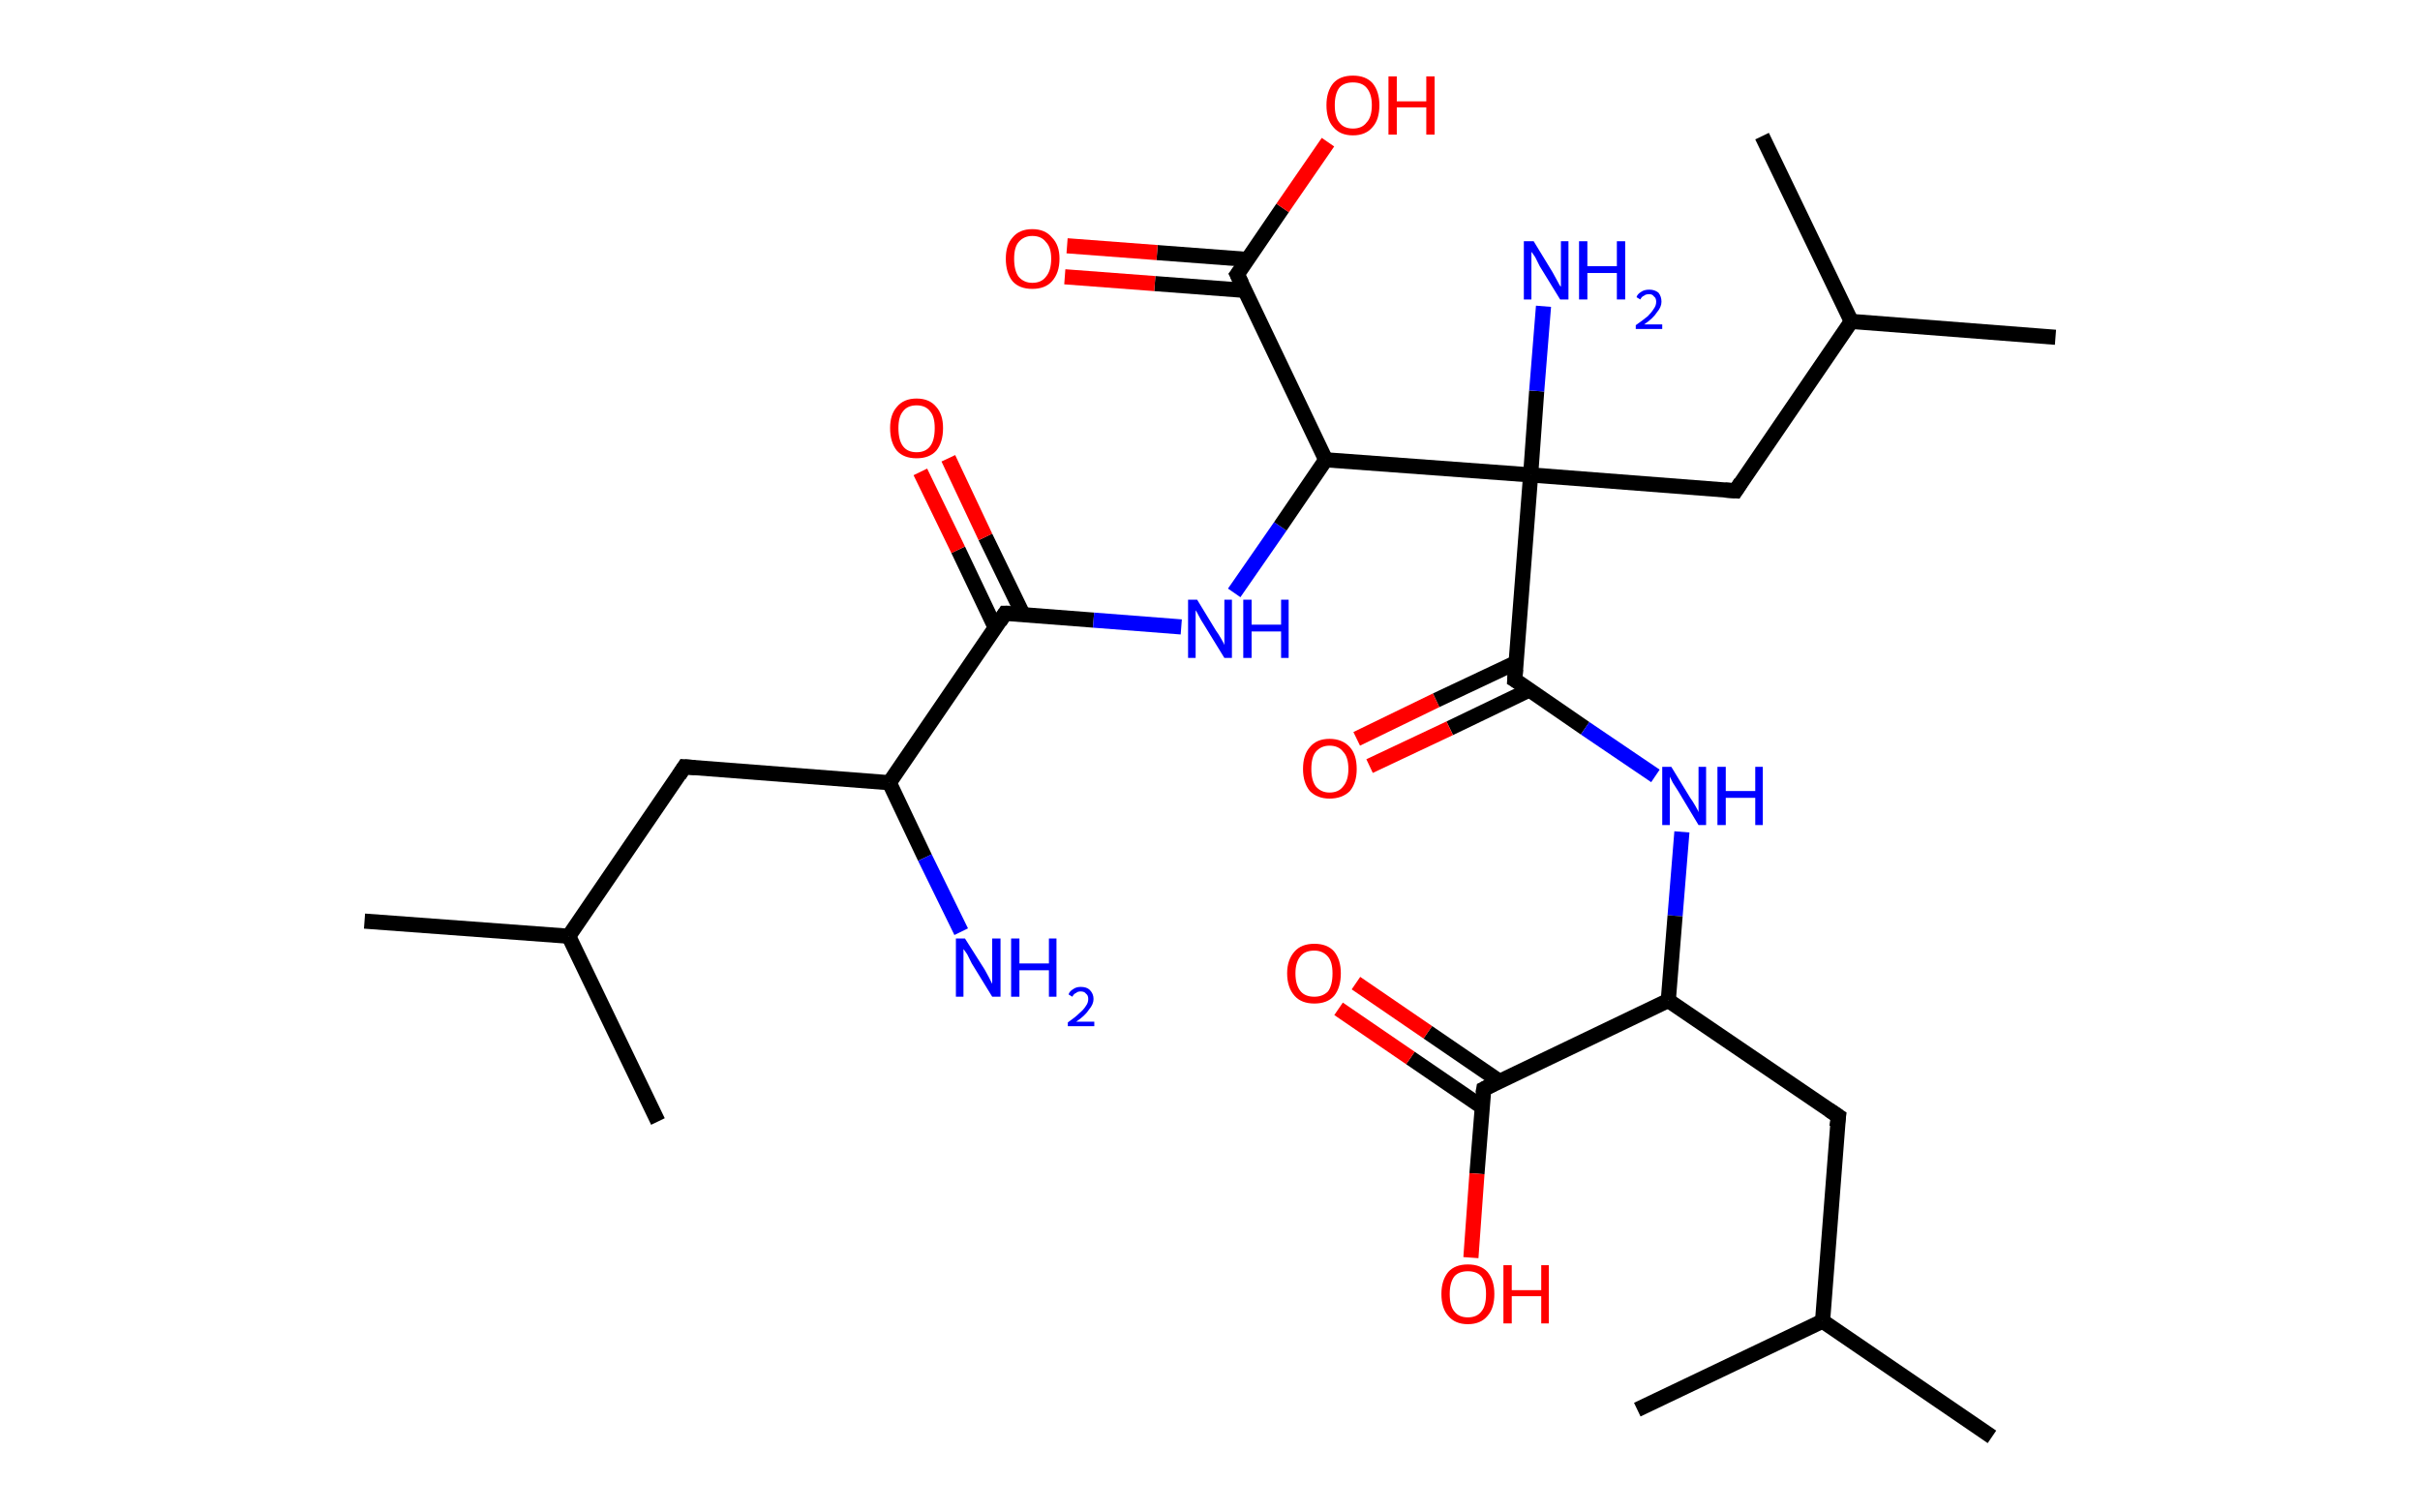 <?xml version='1.0' encoding='ASCII' standalone='yes'?>
<svg xmlns="http://www.w3.org/2000/svg" xmlns:rdkit="http://www.rdkit.org/xml" xmlns:xlink="http://www.w3.org/1999/xlink" version="1.1" baseProfile="full" xml:space="preserve" width="320px" height="200px" viewBox="0 0 320 200">
<!-- END OF HEADER -->
<rect style="opacity:1.0;fill:#FFFFFF;stroke:none" width="320.0" height="200.0" x="0.0" y="0.0"> </rect>
<path class="bond-0 atom-0 atom-1" d="M 48.2,121.8 L 75.2,123.8" style="fill:none;fill-rule:evenodd;stroke:#000000;stroke-width:2.0px;stroke-linecap:butt;stroke-linejoin:miter;stroke-opacity:1"/>
<path class="bond-1 atom-1 atom-2" d="M 75.2,123.8 L 87.0,148.3" style="fill:none;fill-rule:evenodd;stroke:#000000;stroke-width:2.0px;stroke-linecap:butt;stroke-linejoin:miter;stroke-opacity:1"/>
<path class="bond-2 atom-1 atom-3" d="M 75.2,123.8 L 90.5,101.4" style="fill:none;fill-rule:evenodd;stroke:#000000;stroke-width:2.0px;stroke-linecap:butt;stroke-linejoin:miter;stroke-opacity:1"/>
<path class="bond-3 atom-3 atom-4" d="M 90.5,101.4 L 117.6,103.5" style="fill:none;fill-rule:evenodd;stroke:#000000;stroke-width:2.0px;stroke-linecap:butt;stroke-linejoin:miter;stroke-opacity:1"/>
<path class="bond-4 atom-4 atom-5" d="M 117.6,103.5 L 122.3,113.4" style="fill:none;fill-rule:evenodd;stroke:#000000;stroke-width:2.0px;stroke-linecap:butt;stroke-linejoin:miter;stroke-opacity:1"/>
<path class="bond-4 atom-4 atom-5" d="M 122.3,113.4 L 127.1,123.2" style="fill:none;fill-rule:evenodd;stroke:#0000FF;stroke-width:2.0px;stroke-linecap:butt;stroke-linejoin:miter;stroke-opacity:1"/>
<path class="bond-5 atom-4 atom-6" d="M 117.6,103.5 L 132.9,81.1" style="fill:none;fill-rule:evenodd;stroke:#000000;stroke-width:2.0px;stroke-linecap:butt;stroke-linejoin:miter;stroke-opacity:1"/>
<path class="bond-6 atom-6 atom-7" d="M 135.3,81.3 L 130.3,71.0" style="fill:none;fill-rule:evenodd;stroke:#000000;stroke-width:2.0px;stroke-linecap:butt;stroke-linejoin:miter;stroke-opacity:1"/>
<path class="bond-6 atom-6 atom-7" d="M 130.3,71.0 L 125.4,60.6" style="fill:none;fill-rule:evenodd;stroke:#FF0000;stroke-width:2.0px;stroke-linecap:butt;stroke-linejoin:miter;stroke-opacity:1"/>
<path class="bond-6 atom-6 atom-7" d="M 131.6,83.0 L 126.7,72.7" style="fill:none;fill-rule:evenodd;stroke:#000000;stroke-width:2.0px;stroke-linecap:butt;stroke-linejoin:miter;stroke-opacity:1"/>
<path class="bond-6 atom-6 atom-7" d="M 126.7,72.7 L 121.7,62.4" style="fill:none;fill-rule:evenodd;stroke:#FF0000;stroke-width:2.0px;stroke-linecap:butt;stroke-linejoin:miter;stroke-opacity:1"/>
<path class="bond-7 atom-6 atom-8" d="M 132.9,81.1 L 144.6,82.0" style="fill:none;fill-rule:evenodd;stroke:#000000;stroke-width:2.0px;stroke-linecap:butt;stroke-linejoin:miter;stroke-opacity:1"/>
<path class="bond-7 atom-6 atom-8" d="M 144.6,82.0 L 156.2,82.9" style="fill:none;fill-rule:evenodd;stroke:#0000FF;stroke-width:2.0px;stroke-linecap:butt;stroke-linejoin:miter;stroke-opacity:1"/>
<path class="bond-8 atom-8 atom-9" d="M 163.2,78.4 L 169.3,69.6" style="fill:none;fill-rule:evenodd;stroke:#0000FF;stroke-width:2.0px;stroke-linecap:butt;stroke-linejoin:miter;stroke-opacity:1"/>
<path class="bond-8 atom-8 atom-9" d="M 169.3,69.6 L 175.3,60.8" style="fill:none;fill-rule:evenodd;stroke:#000000;stroke-width:2.0px;stroke-linecap:butt;stroke-linejoin:miter;stroke-opacity:1"/>
<path class="bond-9 atom-9 atom-10" d="M 175.3,60.8 L 163.6,36.3" style="fill:none;fill-rule:evenodd;stroke:#000000;stroke-width:2.0px;stroke-linecap:butt;stroke-linejoin:miter;stroke-opacity:1"/>
<path class="bond-10 atom-10 atom-11" d="M 164.9,34.3 L 153.0,33.4" style="fill:none;fill-rule:evenodd;stroke:#000000;stroke-width:2.0px;stroke-linecap:butt;stroke-linejoin:miter;stroke-opacity:1"/>
<path class="bond-10 atom-10 atom-11" d="M 153.0,33.4 L 141.1,32.5" style="fill:none;fill-rule:evenodd;stroke:#FF0000;stroke-width:2.0px;stroke-linecap:butt;stroke-linejoin:miter;stroke-opacity:1"/>
<path class="bond-10 atom-10 atom-11" d="M 164.6,38.4 L 152.7,37.5" style="fill:none;fill-rule:evenodd;stroke:#000000;stroke-width:2.0px;stroke-linecap:butt;stroke-linejoin:miter;stroke-opacity:1"/>
<path class="bond-10 atom-10 atom-11" d="M 152.7,37.5 L 140.8,36.6" style="fill:none;fill-rule:evenodd;stroke:#FF0000;stroke-width:2.0px;stroke-linecap:butt;stroke-linejoin:miter;stroke-opacity:1"/>
<path class="bond-11 atom-10 atom-12" d="M 163.6,36.3 L 169.6,27.5" style="fill:none;fill-rule:evenodd;stroke:#000000;stroke-width:2.0px;stroke-linecap:butt;stroke-linejoin:miter;stroke-opacity:1"/>
<path class="bond-11 atom-10 atom-12" d="M 169.6,27.5 L 175.6,18.8" style="fill:none;fill-rule:evenodd;stroke:#FF0000;stroke-width:2.0px;stroke-linecap:butt;stroke-linejoin:miter;stroke-opacity:1"/>
<path class="bond-12 atom-9 atom-13" d="M 175.3,60.8 L 202.4,62.8" style="fill:none;fill-rule:evenodd;stroke:#000000;stroke-width:2.0px;stroke-linecap:butt;stroke-linejoin:miter;stroke-opacity:1"/>
<path class="bond-13 atom-13 atom-14" d="M 202.4,62.8 L 203.2,51.7" style="fill:none;fill-rule:evenodd;stroke:#000000;stroke-width:2.0px;stroke-linecap:butt;stroke-linejoin:miter;stroke-opacity:1"/>
<path class="bond-13 atom-13 atom-14" d="M 203.2,51.7 L 204.1,40.5" style="fill:none;fill-rule:evenodd;stroke:#0000FF;stroke-width:2.0px;stroke-linecap:butt;stroke-linejoin:miter;stroke-opacity:1"/>
<path class="bond-14 atom-13 atom-15" d="M 202.4,62.8 L 229.5,64.9" style="fill:none;fill-rule:evenodd;stroke:#000000;stroke-width:2.0px;stroke-linecap:butt;stroke-linejoin:miter;stroke-opacity:1"/>
<path class="bond-15 atom-15 atom-16" d="M 229.5,64.9 L 244.8,42.5" style="fill:none;fill-rule:evenodd;stroke:#000000;stroke-width:2.0px;stroke-linecap:butt;stroke-linejoin:miter;stroke-opacity:1"/>
<path class="bond-16 atom-16 atom-17" d="M 244.8,42.5 L 271.8,44.6" style="fill:none;fill-rule:evenodd;stroke:#000000;stroke-width:2.0px;stroke-linecap:butt;stroke-linejoin:miter;stroke-opacity:1"/>
<path class="bond-17 atom-16 atom-18" d="M 244.8,42.5 L 233.0,18.0" style="fill:none;fill-rule:evenodd;stroke:#000000;stroke-width:2.0px;stroke-linecap:butt;stroke-linejoin:miter;stroke-opacity:1"/>
<path class="bond-18 atom-13 atom-19" d="M 202.4,62.8 L 200.3,89.9" style="fill:none;fill-rule:evenodd;stroke:#000000;stroke-width:2.0px;stroke-linecap:butt;stroke-linejoin:miter;stroke-opacity:1"/>
<path class="bond-19 atom-19 atom-20" d="M 200.5,87.6 L 189.9,92.6" style="fill:none;fill-rule:evenodd;stroke:#000000;stroke-width:2.0px;stroke-linecap:butt;stroke-linejoin:miter;stroke-opacity:1"/>
<path class="bond-19 atom-19 atom-20" d="M 189.9,92.6 L 179.4,97.7" style="fill:none;fill-rule:evenodd;stroke:#FF0000;stroke-width:2.0px;stroke-linecap:butt;stroke-linejoin:miter;stroke-opacity:1"/>
<path class="bond-19 atom-19 atom-20" d="M 202.3,91.2 L 191.7,96.3" style="fill:none;fill-rule:evenodd;stroke:#000000;stroke-width:2.0px;stroke-linecap:butt;stroke-linejoin:miter;stroke-opacity:1"/>
<path class="bond-19 atom-19 atom-20" d="M 191.7,96.3 L 181.1,101.3" style="fill:none;fill-rule:evenodd;stroke:#FF0000;stroke-width:2.0px;stroke-linecap:butt;stroke-linejoin:miter;stroke-opacity:1"/>
<path class="bond-20 atom-19 atom-21" d="M 200.3,89.9 L 209.6,96.3" style="fill:none;fill-rule:evenodd;stroke:#000000;stroke-width:2.0px;stroke-linecap:butt;stroke-linejoin:miter;stroke-opacity:1"/>
<path class="bond-20 atom-19 atom-21" d="M 209.6,96.3 L 218.9,102.6" style="fill:none;fill-rule:evenodd;stroke:#0000FF;stroke-width:2.0px;stroke-linecap:butt;stroke-linejoin:miter;stroke-opacity:1"/>
<path class="bond-21 atom-21 atom-22" d="M 222.4,110.0 L 221.5,121.1" style="fill:none;fill-rule:evenodd;stroke:#0000FF;stroke-width:2.0px;stroke-linecap:butt;stroke-linejoin:miter;stroke-opacity:1"/>
<path class="bond-21 atom-21 atom-22" d="M 221.5,121.1 L 220.6,132.3" style="fill:none;fill-rule:evenodd;stroke:#000000;stroke-width:2.0px;stroke-linecap:butt;stroke-linejoin:miter;stroke-opacity:1"/>
<path class="bond-22 atom-22 atom-23" d="M 220.6,132.3 L 243.1,147.6" style="fill:none;fill-rule:evenodd;stroke:#000000;stroke-width:2.0px;stroke-linecap:butt;stroke-linejoin:miter;stroke-opacity:1"/>
<path class="bond-23 atom-23 atom-24" d="M 243.1,147.6 L 241.0,174.7" style="fill:none;fill-rule:evenodd;stroke:#000000;stroke-width:2.0px;stroke-linecap:butt;stroke-linejoin:miter;stroke-opacity:1"/>
<path class="bond-24 atom-24 atom-25" d="M 241.0,174.7 L 263.4,190.0" style="fill:none;fill-rule:evenodd;stroke:#000000;stroke-width:2.0px;stroke-linecap:butt;stroke-linejoin:miter;stroke-opacity:1"/>
<path class="bond-25 atom-24 atom-26" d="M 241.0,174.7 L 216.5,186.4" style="fill:none;fill-rule:evenodd;stroke:#000000;stroke-width:2.0px;stroke-linecap:butt;stroke-linejoin:miter;stroke-opacity:1"/>
<path class="bond-26 atom-22 atom-27" d="M 220.6,132.3 L 196.2,144.0" style="fill:none;fill-rule:evenodd;stroke:#000000;stroke-width:2.0px;stroke-linecap:butt;stroke-linejoin:miter;stroke-opacity:1"/>
<path class="bond-27 atom-27 atom-28" d="M 198.3,143.0 L 188.8,136.5" style="fill:none;fill-rule:evenodd;stroke:#000000;stroke-width:2.0px;stroke-linecap:butt;stroke-linejoin:miter;stroke-opacity:1"/>
<path class="bond-27 atom-27 atom-28" d="M 188.8,136.5 L 179.3,130.0" style="fill:none;fill-rule:evenodd;stroke:#FF0000;stroke-width:2.0px;stroke-linecap:butt;stroke-linejoin:miter;stroke-opacity:1"/>
<path class="bond-27 atom-27 atom-28" d="M 196.0,146.4 L 186.5,139.9" style="fill:none;fill-rule:evenodd;stroke:#000000;stroke-width:2.0px;stroke-linecap:butt;stroke-linejoin:miter;stroke-opacity:1"/>
<path class="bond-27 atom-27 atom-28" d="M 186.5,139.9 L 177.0,133.4" style="fill:none;fill-rule:evenodd;stroke:#FF0000;stroke-width:2.0px;stroke-linecap:butt;stroke-linejoin:miter;stroke-opacity:1"/>
<path class="bond-28 atom-27 atom-29" d="M 196.2,144.0 L 195.3,155.2" style="fill:none;fill-rule:evenodd;stroke:#000000;stroke-width:2.0px;stroke-linecap:butt;stroke-linejoin:miter;stroke-opacity:1"/>
<path class="bond-28 atom-27 atom-29" d="M 195.3,155.2 L 194.5,166.3" style="fill:none;fill-rule:evenodd;stroke:#FF0000;stroke-width:2.0px;stroke-linecap:butt;stroke-linejoin:miter;stroke-opacity:1"/>
<path d="M 89.8,102.5 L 90.5,101.4 L 91.9,101.5" style="fill:none;stroke:#000000;stroke-width:2.0px;stroke-linecap:butt;stroke-linejoin:miter;stroke-opacity:1;"/>
<path d="M 132.2,82.2 L 132.9,81.1 L 133.5,81.1" style="fill:none;stroke:#000000;stroke-width:2.0px;stroke-linecap:butt;stroke-linejoin:miter;stroke-opacity:1;"/>
<path d="M 164.2,37.5 L 163.6,36.3 L 163.9,35.9" style="fill:none;stroke:#000000;stroke-width:2.0px;stroke-linecap:butt;stroke-linejoin:miter;stroke-opacity:1;"/>
<path d="M 228.1,64.8 L 229.5,64.9 L 230.2,63.8" style="fill:none;stroke:#000000;stroke-width:2.0px;stroke-linecap:butt;stroke-linejoin:miter;stroke-opacity:1;"/>
<path d="M 200.4,88.5 L 200.3,89.9 L 200.8,90.2" style="fill:none;stroke:#000000;stroke-width:2.0px;stroke-linecap:butt;stroke-linejoin:miter;stroke-opacity:1;"/>
<path d="M 241.9,146.8 L 243.1,147.6 L 242.9,149.0" style="fill:none;stroke:#000000;stroke-width:2.0px;stroke-linecap:butt;stroke-linejoin:miter;stroke-opacity:1;"/>
<path d="M 197.4,143.4 L 196.2,144.0 L 196.1,144.6" style="fill:none;stroke:#000000;stroke-width:2.0px;stroke-linecap:butt;stroke-linejoin:miter;stroke-opacity:1;"/>
<path class="atom-5" d="M 127.6 124.1 L 130.2 128.2 Q 130.4 128.6, 130.8 129.3 Q 131.2 130.1, 131.2 130.1 L 131.2 124.1 L 132.3 124.1 L 132.3 131.8 L 131.2 131.8 L 128.5 127.4 Q 128.2 126.8, 127.9 126.2 Q 127.5 125.6, 127.4 125.5 L 127.4 131.8 L 126.4 131.8 L 126.4 124.1 L 127.6 124.1 " fill="#0000FF"/>
<path class="atom-5" d="M 133.7 124.1 L 134.8 124.1 L 134.8 127.4 L 138.7 127.4 L 138.7 124.1 L 139.7 124.1 L 139.7 131.8 L 138.7 131.8 L 138.7 128.3 L 134.8 128.3 L 134.8 131.8 L 133.7 131.8 L 133.7 124.1 " fill="#0000FF"/>
<path class="atom-5" d="M 141.3 131.5 Q 141.4 131.1, 141.9 130.8 Q 142.3 130.5, 142.9 130.5 Q 143.7 130.5, 144.1 130.9 Q 144.6 131.4, 144.6 132.1 Q 144.6 132.8, 144.0 133.5 Q 143.5 134.3, 142.3 135.1 L 144.7 135.1 L 144.7 135.7 L 141.2 135.7 L 141.2 135.2 Q 142.2 134.5, 142.7 134.0 Q 143.3 133.5, 143.6 133.0 Q 143.9 132.6, 143.9 132.1 Q 143.9 131.6, 143.6 131.4 Q 143.4 131.1, 142.9 131.1 Q 142.5 131.1, 142.3 131.3 Q 142.0 131.4, 141.8 131.8 L 141.3 131.5 " fill="#0000FF"/>
<path class="atom-7" d="M 117.7 56.6 Q 117.7 54.8, 118.6 53.8 Q 119.5 52.7, 121.2 52.7 Q 122.9 52.7, 123.8 53.8 Q 124.7 54.8, 124.7 56.6 Q 124.7 58.5, 123.8 59.6 Q 122.9 60.6, 121.2 60.6 Q 119.5 60.6, 118.6 59.6 Q 117.7 58.5, 117.7 56.6 M 121.2 59.8 Q 122.4 59.8, 123.0 59.0 Q 123.6 58.2, 123.6 56.6 Q 123.6 55.1, 123.0 54.4 Q 122.4 53.6, 121.2 53.6 Q 120.0 53.6, 119.4 54.4 Q 118.8 55.1, 118.8 56.6 Q 118.8 58.2, 119.4 59.0 Q 120.0 59.8, 121.2 59.8 " fill="#FF0000"/>
<path class="atom-8" d="M 158.3 79.3 L 160.8 83.4 Q 161.1 83.8, 161.5 84.5 Q 161.9 85.2, 161.9 85.3 L 161.9 79.3 L 162.9 79.3 L 162.9 87.0 L 161.9 87.0 L 159.2 82.6 Q 158.8 82.0, 158.5 81.4 Q 158.2 80.8, 158.1 80.7 L 158.1 87.0 L 157.1 87.0 L 157.1 79.3 L 158.3 79.3 " fill="#0000FF"/>
<path class="atom-8" d="M 164.4 79.3 L 165.5 79.3 L 165.5 82.6 L 169.4 82.6 L 169.4 79.3 L 170.4 79.3 L 170.4 87.0 L 169.4 87.0 L 169.4 83.5 L 165.5 83.5 L 165.5 87.0 L 164.4 87.0 L 164.4 79.3 " fill="#0000FF"/>
<path class="atom-11" d="M 133.0 34.2 Q 133.0 32.4, 133.9 31.4 Q 134.8 30.3, 136.5 30.3 Q 138.2 30.3, 139.1 31.4 Q 140.1 32.4, 140.1 34.2 Q 140.1 36.1, 139.1 37.2 Q 138.2 38.2, 136.5 38.2 Q 134.8 38.2, 133.9 37.2 Q 133.0 36.1, 133.0 34.2 M 136.5 37.4 Q 137.7 37.4, 138.3 36.6 Q 139.0 35.8, 139.0 34.2 Q 139.0 32.7, 138.3 32.0 Q 137.7 31.2, 136.5 31.2 Q 135.4 31.2, 134.7 32.0 Q 134.1 32.7, 134.1 34.2 Q 134.1 35.8, 134.7 36.6 Q 135.4 37.4, 136.5 37.4 " fill="#FF0000"/>
<path class="atom-12" d="M 175.4 13.9 Q 175.4 12.1, 176.3 11.0 Q 177.2 10.0, 178.9 10.0 Q 180.6 10.0, 181.5 11.0 Q 182.4 12.1, 182.4 13.9 Q 182.4 15.8, 181.5 16.8 Q 180.6 17.9, 178.9 17.9 Q 177.2 17.9, 176.3 16.8 Q 175.4 15.8, 175.4 13.9 M 178.9 17.0 Q 180.1 17.0, 180.7 16.2 Q 181.4 15.5, 181.4 13.9 Q 181.4 12.4, 180.7 11.6 Q 180.1 10.9, 178.9 10.9 Q 177.7 10.9, 177.1 11.6 Q 176.5 12.4, 176.5 13.9 Q 176.5 15.5, 177.1 16.2 Q 177.7 17.0, 178.9 17.0 " fill="#FF0000"/>
<path class="atom-12" d="M 183.6 10.1 L 184.7 10.1 L 184.7 13.4 L 188.6 13.4 L 188.6 10.1 L 189.7 10.1 L 189.7 17.8 L 188.6 17.8 L 188.6 14.2 L 184.7 14.2 L 184.7 17.8 L 183.6 17.8 L 183.6 10.1 " fill="#FF0000"/>
<path class="atom-14" d="M 202.8 31.9 L 205.3 36.0 Q 205.5 36.4, 205.9 37.1 Q 206.3 37.9, 206.4 37.9 L 206.4 31.9 L 207.4 31.9 L 207.4 39.6 L 206.3 39.6 L 203.6 35.2 Q 203.3 34.6, 203.0 34.0 Q 202.6 33.4, 202.5 33.3 L 202.5 39.6 L 201.5 39.6 L 201.5 31.9 L 202.8 31.9 " fill="#0000FF"/>
<path class="atom-14" d="M 208.8 31.9 L 209.9 31.9 L 209.9 35.2 L 213.8 35.2 L 213.8 31.9 L 214.9 31.9 L 214.9 39.6 L 213.8 39.6 L 213.8 36.1 L 209.9 36.1 L 209.9 39.6 L 208.8 39.6 L 208.8 31.9 " fill="#0000FF"/>
<path class="atom-14" d="M 216.4 39.3 Q 216.5 38.9, 217.0 38.6 Q 217.4 38.3, 218.1 38.3 Q 218.8 38.3, 219.3 38.7 Q 219.7 39.2, 219.7 39.9 Q 219.7 40.6, 219.1 41.3 Q 218.6 42.1, 217.4 42.9 L 219.8 42.9 L 219.8 43.5 L 216.3 43.5 L 216.3 43.0 Q 217.3 42.3, 217.9 41.8 Q 218.4 41.3, 218.7 40.8 Q 219.0 40.4, 219.0 39.9 Q 219.0 39.4, 218.7 39.2 Q 218.5 38.9, 218.1 38.9 Q 217.6 38.9, 217.4 39.1 Q 217.1 39.2, 216.9 39.6 L 216.4 39.3 " fill="#0000FF"/>
<path class="atom-20" d="M 172.3 101.7 Q 172.3 99.8, 173.2 98.8 Q 174.1 97.7, 175.8 97.7 Q 177.5 97.7, 178.5 98.8 Q 179.4 99.8, 179.4 101.7 Q 179.4 103.5, 178.5 104.6 Q 177.5 105.6, 175.8 105.6 Q 174.2 105.6, 173.2 104.6 Q 172.3 103.5, 172.3 101.7 M 175.8 104.8 Q 177.0 104.8, 177.6 104.0 Q 178.3 103.2, 178.3 101.7 Q 178.3 100.1, 177.6 99.4 Q 177.0 98.6, 175.8 98.6 Q 174.7 98.6, 174.0 99.4 Q 173.4 100.1, 173.4 101.7 Q 173.4 103.2, 174.0 104.0 Q 174.7 104.8, 175.8 104.8 " fill="#FF0000"/>
<path class="atom-21" d="M 221.0 101.4 L 223.5 105.5 Q 223.8 105.9, 224.2 106.6 Q 224.6 107.3, 224.6 107.4 L 224.6 101.4 L 225.6 101.4 L 225.6 109.1 L 224.6 109.1 L 221.9 104.6 Q 221.6 104.1, 221.2 103.5 Q 220.9 102.9, 220.8 102.7 L 220.8 109.1 L 219.8 109.1 L 219.8 101.4 L 221.0 101.4 " fill="#0000FF"/>
<path class="atom-21" d="M 227.1 101.4 L 228.2 101.4 L 228.2 104.6 L 232.1 104.6 L 232.1 101.4 L 233.1 101.4 L 233.1 109.1 L 232.1 109.1 L 232.1 105.5 L 228.2 105.5 L 228.2 109.1 L 227.1 109.1 L 227.1 101.4 " fill="#0000FF"/>
<path class="atom-28" d="M 170.2 128.7 Q 170.2 126.9, 171.2 125.8 Q 172.1 124.8, 173.8 124.8 Q 175.5 124.8, 176.4 125.8 Q 177.3 126.9, 177.3 128.7 Q 177.3 130.6, 176.4 131.7 Q 175.5 132.7, 173.8 132.7 Q 172.1 132.7, 171.2 131.7 Q 170.2 130.6, 170.2 128.7 M 173.8 131.8 Q 174.9 131.8, 175.6 131.1 Q 176.2 130.3, 176.2 128.7 Q 176.2 127.2, 175.6 126.5 Q 174.9 125.7, 173.8 125.7 Q 172.6 125.7, 172.0 126.4 Q 171.3 127.2, 171.3 128.7 Q 171.3 130.3, 172.0 131.1 Q 172.6 131.8, 173.8 131.8 " fill="#FF0000"/>
<path class="atom-29" d="M 190.6 171.1 Q 190.6 169.3, 191.5 168.2 Q 192.4 167.2, 194.1 167.2 Q 195.8 167.2, 196.7 168.2 Q 197.6 169.3, 197.6 171.1 Q 197.6 173.0, 196.7 174.0 Q 195.8 175.1, 194.1 175.1 Q 192.4 175.1, 191.5 174.0 Q 190.6 173.0, 190.6 171.1 M 194.1 174.2 Q 195.3 174.2, 195.9 173.4 Q 196.5 172.7, 196.5 171.1 Q 196.5 169.6, 195.9 168.8 Q 195.3 168.1, 194.1 168.1 Q 192.9 168.1, 192.3 168.8 Q 191.7 169.6, 191.7 171.1 Q 191.7 172.7, 192.3 173.4 Q 192.9 174.2, 194.1 174.2 " fill="#FF0000"/>
<path class="atom-29" d="M 198.8 167.3 L 199.9 167.3 L 199.9 170.6 L 203.8 170.6 L 203.8 167.3 L 204.8 167.3 L 204.8 175.0 L 203.8 175.0 L 203.8 171.4 L 199.9 171.4 L 199.9 175.0 L 198.8 175.0 L 198.8 167.3 " fill="#FF0000"/>
</svg>
